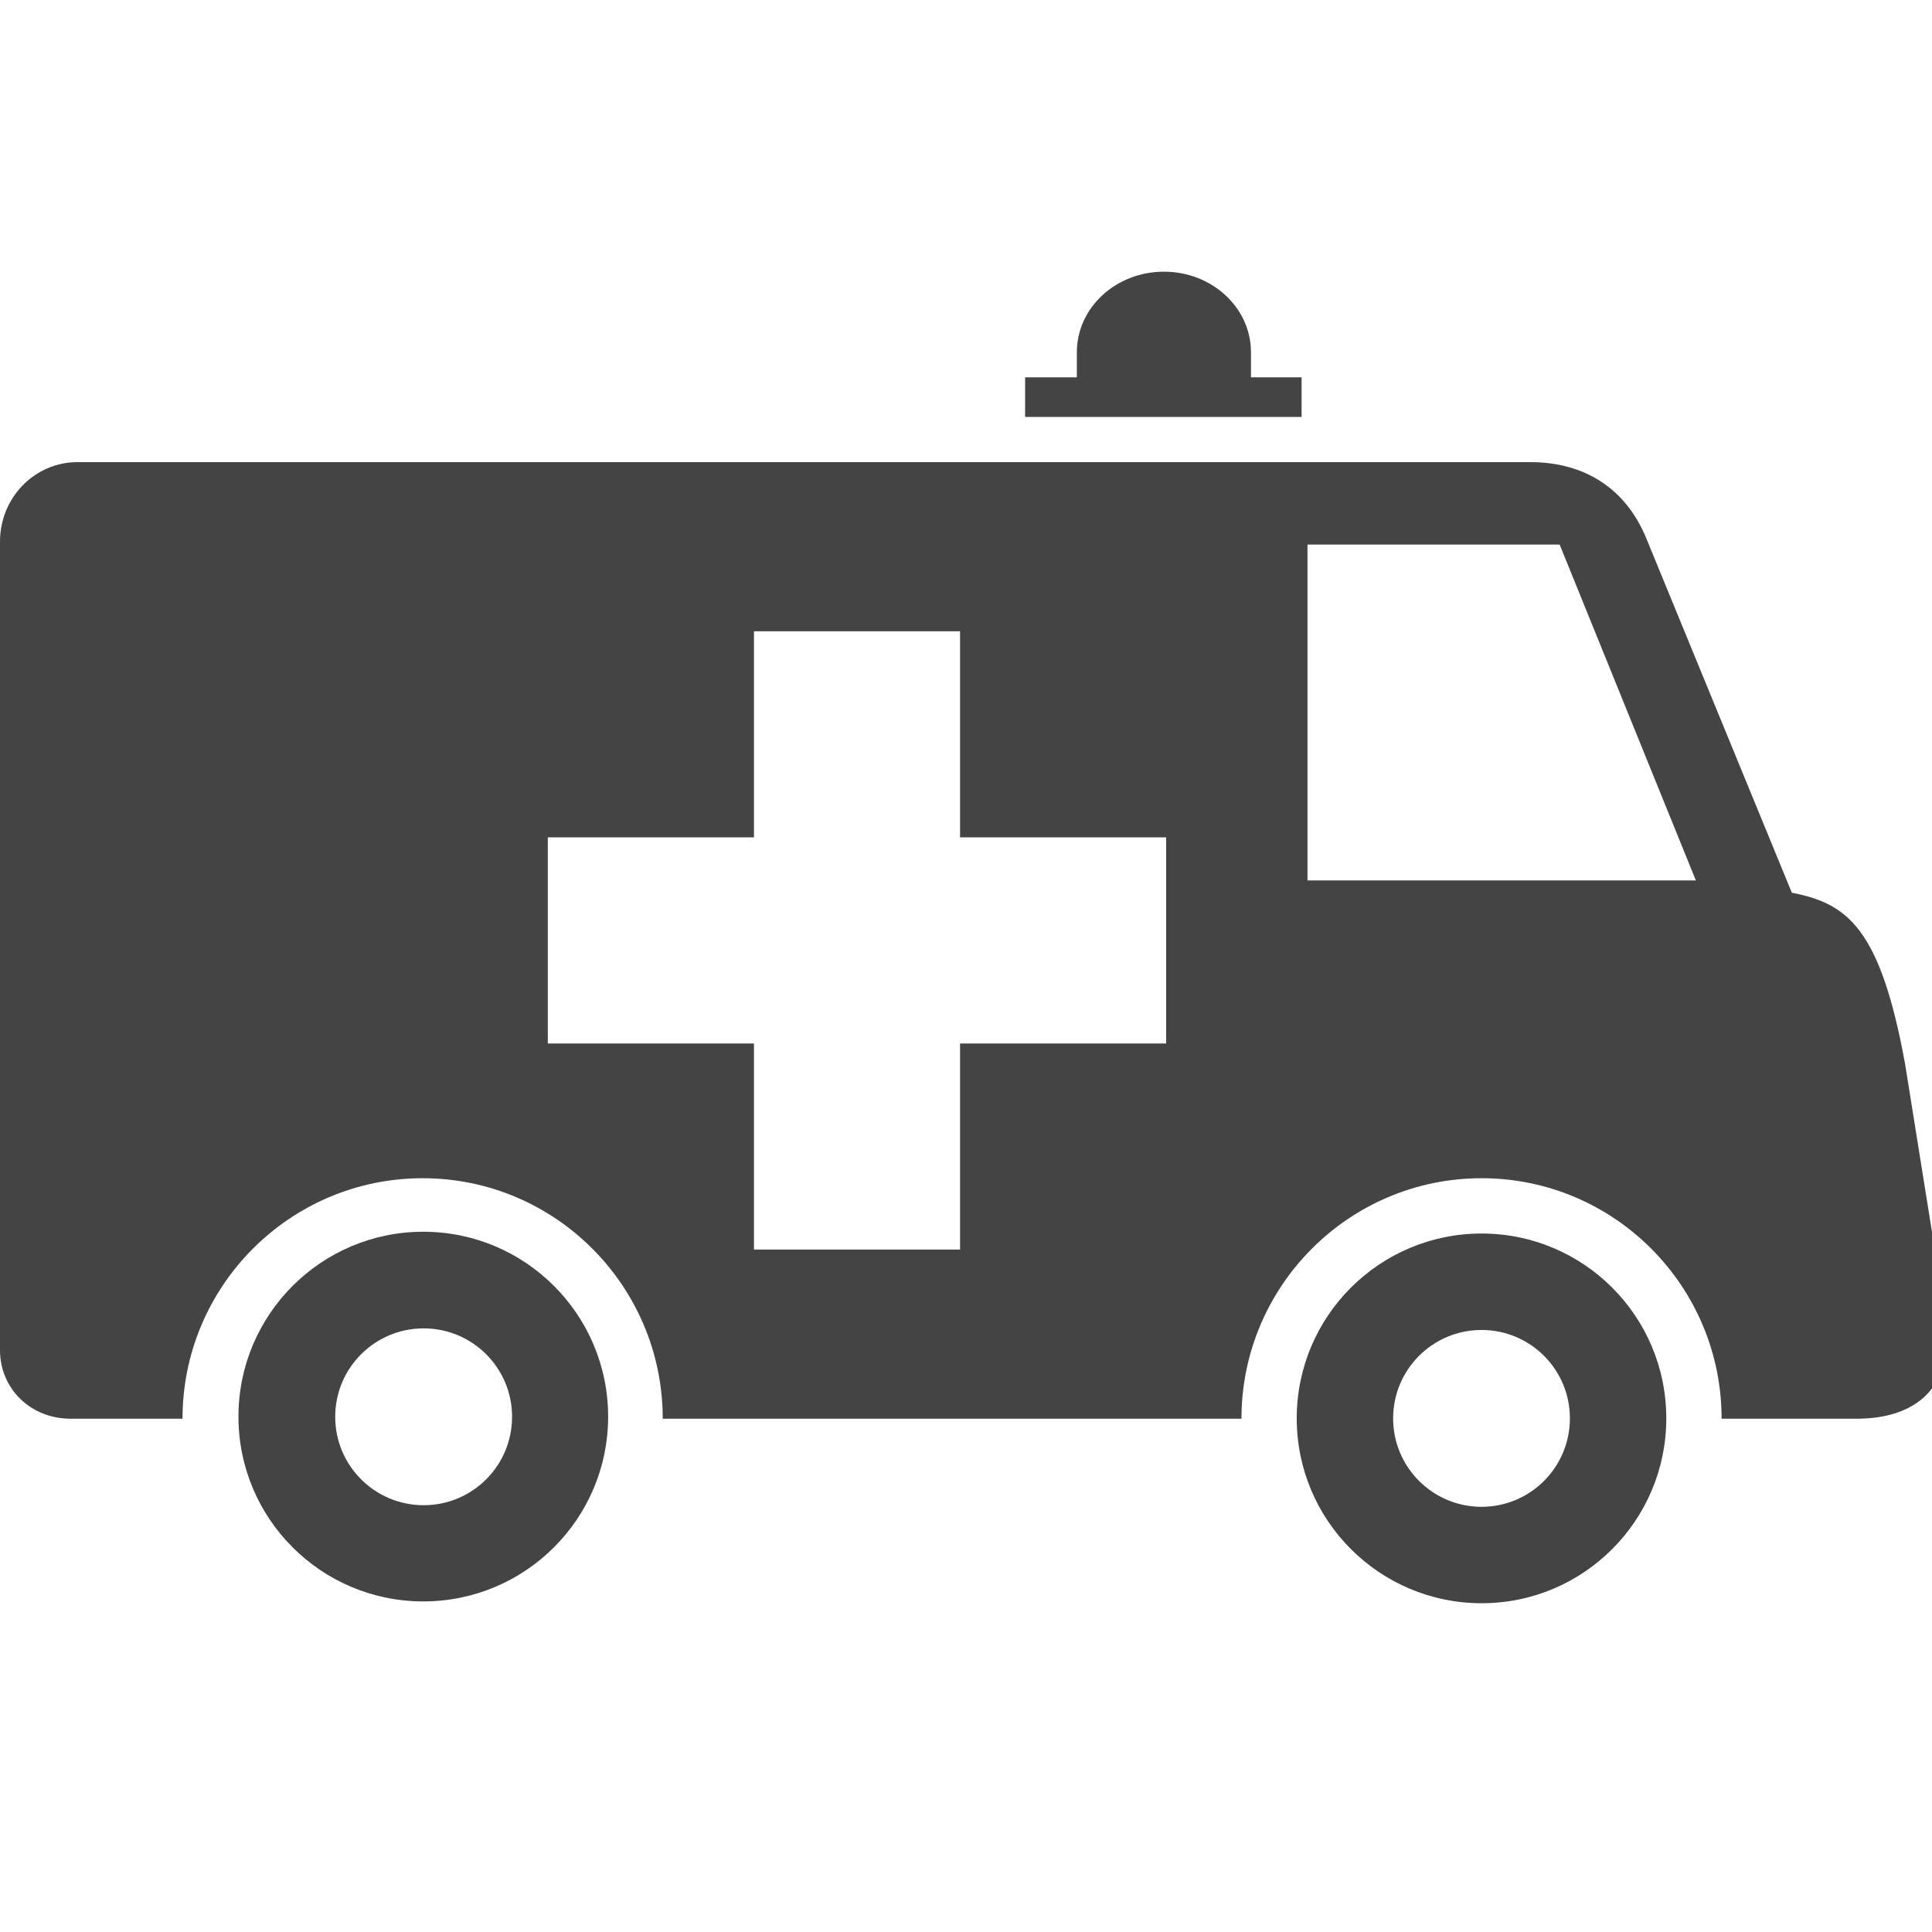 <?xml version="1.0" encoding="utf-8"?>
<!-- Generator: Adobe Illustrator 17.0.0, SVG Export Plug-In . SVG Version: 6.00 Build 0)  -->
<!DOCTYPE svg PUBLIC "-//W3C//DTD SVG 1.1//EN" "http://www.w3.org/Graphics/SVG/1.1/DTD/svg11.dtd">
<svg version="1.1" id="Layer_1" xmlns="http://www.w3.org/2000/svg" xmlns:xlink="http://www.w3.org/1999/xlink" x="0px" y="0px"
	 width="64px" height="64px" viewBox="0 0 64 64" enable-background="new 0 0 64 64" xml:space="preserve">
<path fill="#444444" d="M33.958,13.812V12.5h1.714v-0.83c0-1.476,1.29-2.67,2.886-2.67c1.593,0,2.882,1.194,2.882,2.67v0.83h1.677
	v1.312H33.958z"/>
<path fill="#444444" d="M49.08,40.862c-3.382,0-6.124,2.741-6.124,6.123c0,3.382,2.742,6.124,6.124,6.124
	c3.38,0,6.118-2.742,6.118-6.124C55.199,43.603,52.46,40.862,49.08,40.862z M49.079,49.915c-1.618,0-2.93-1.311-2.93-2.93
	c0-1.618,1.311-2.928,2.93-2.928c1.616,0,2.926,1.309,2.926,2.928C52.005,48.604,50.695,49.915,49.079,49.915z"/>
<path fill="#444444" d="M14.021,40.803c-3.38,0-6.122,2.744-6.122,6.124c0,3.382,2.741,6.122,6.122,6.122
	c3.382,0,6.124-2.739,6.124-6.122C20.145,43.547,17.403,40.803,14.021,40.803z M14.034,49.862c-1.618,0-2.93-1.31-2.93-2.93
	c0-1.618,1.312-2.928,2.93-2.928s2.929,1.31,2.929,2.928C16.963,48.553,15.652,49.862,14.034,49.862z"/>
<path fill="#444444" d="M59.357,29.573c1.829,0.356,2.924,1.146,3.749,5.659l1.305,8.146c0.47,2.651-1.028,3.618-2.895,3.618h-4.486
	c0-4.392-3.558-7.966-7.95-7.966c-4.392,0-7.955,3.574-7.955,7.966H21.954c0-4.392-3.56-7.966-7.953-7.966
	c-4.394,0-7.955,3.574-7.955,7.966H2.329C1.02,46.996,0,46.005,0,44.726V17.941c0-1.46,1.152-2.632,2.564-2.632h41.374h6.76
	c1.829,0,3.166,0.908,3.827,2.499L59.357,29.573z M43.312,18.039v11.127h12.866l-4.513-11.127H43.312z M31.803,27.738v-6.827h-6.827
	v6.827h-6.829v6.829h6.829v6.827h6.827v-6.827h6.827v-6.829H31.803z"/>
</svg>
